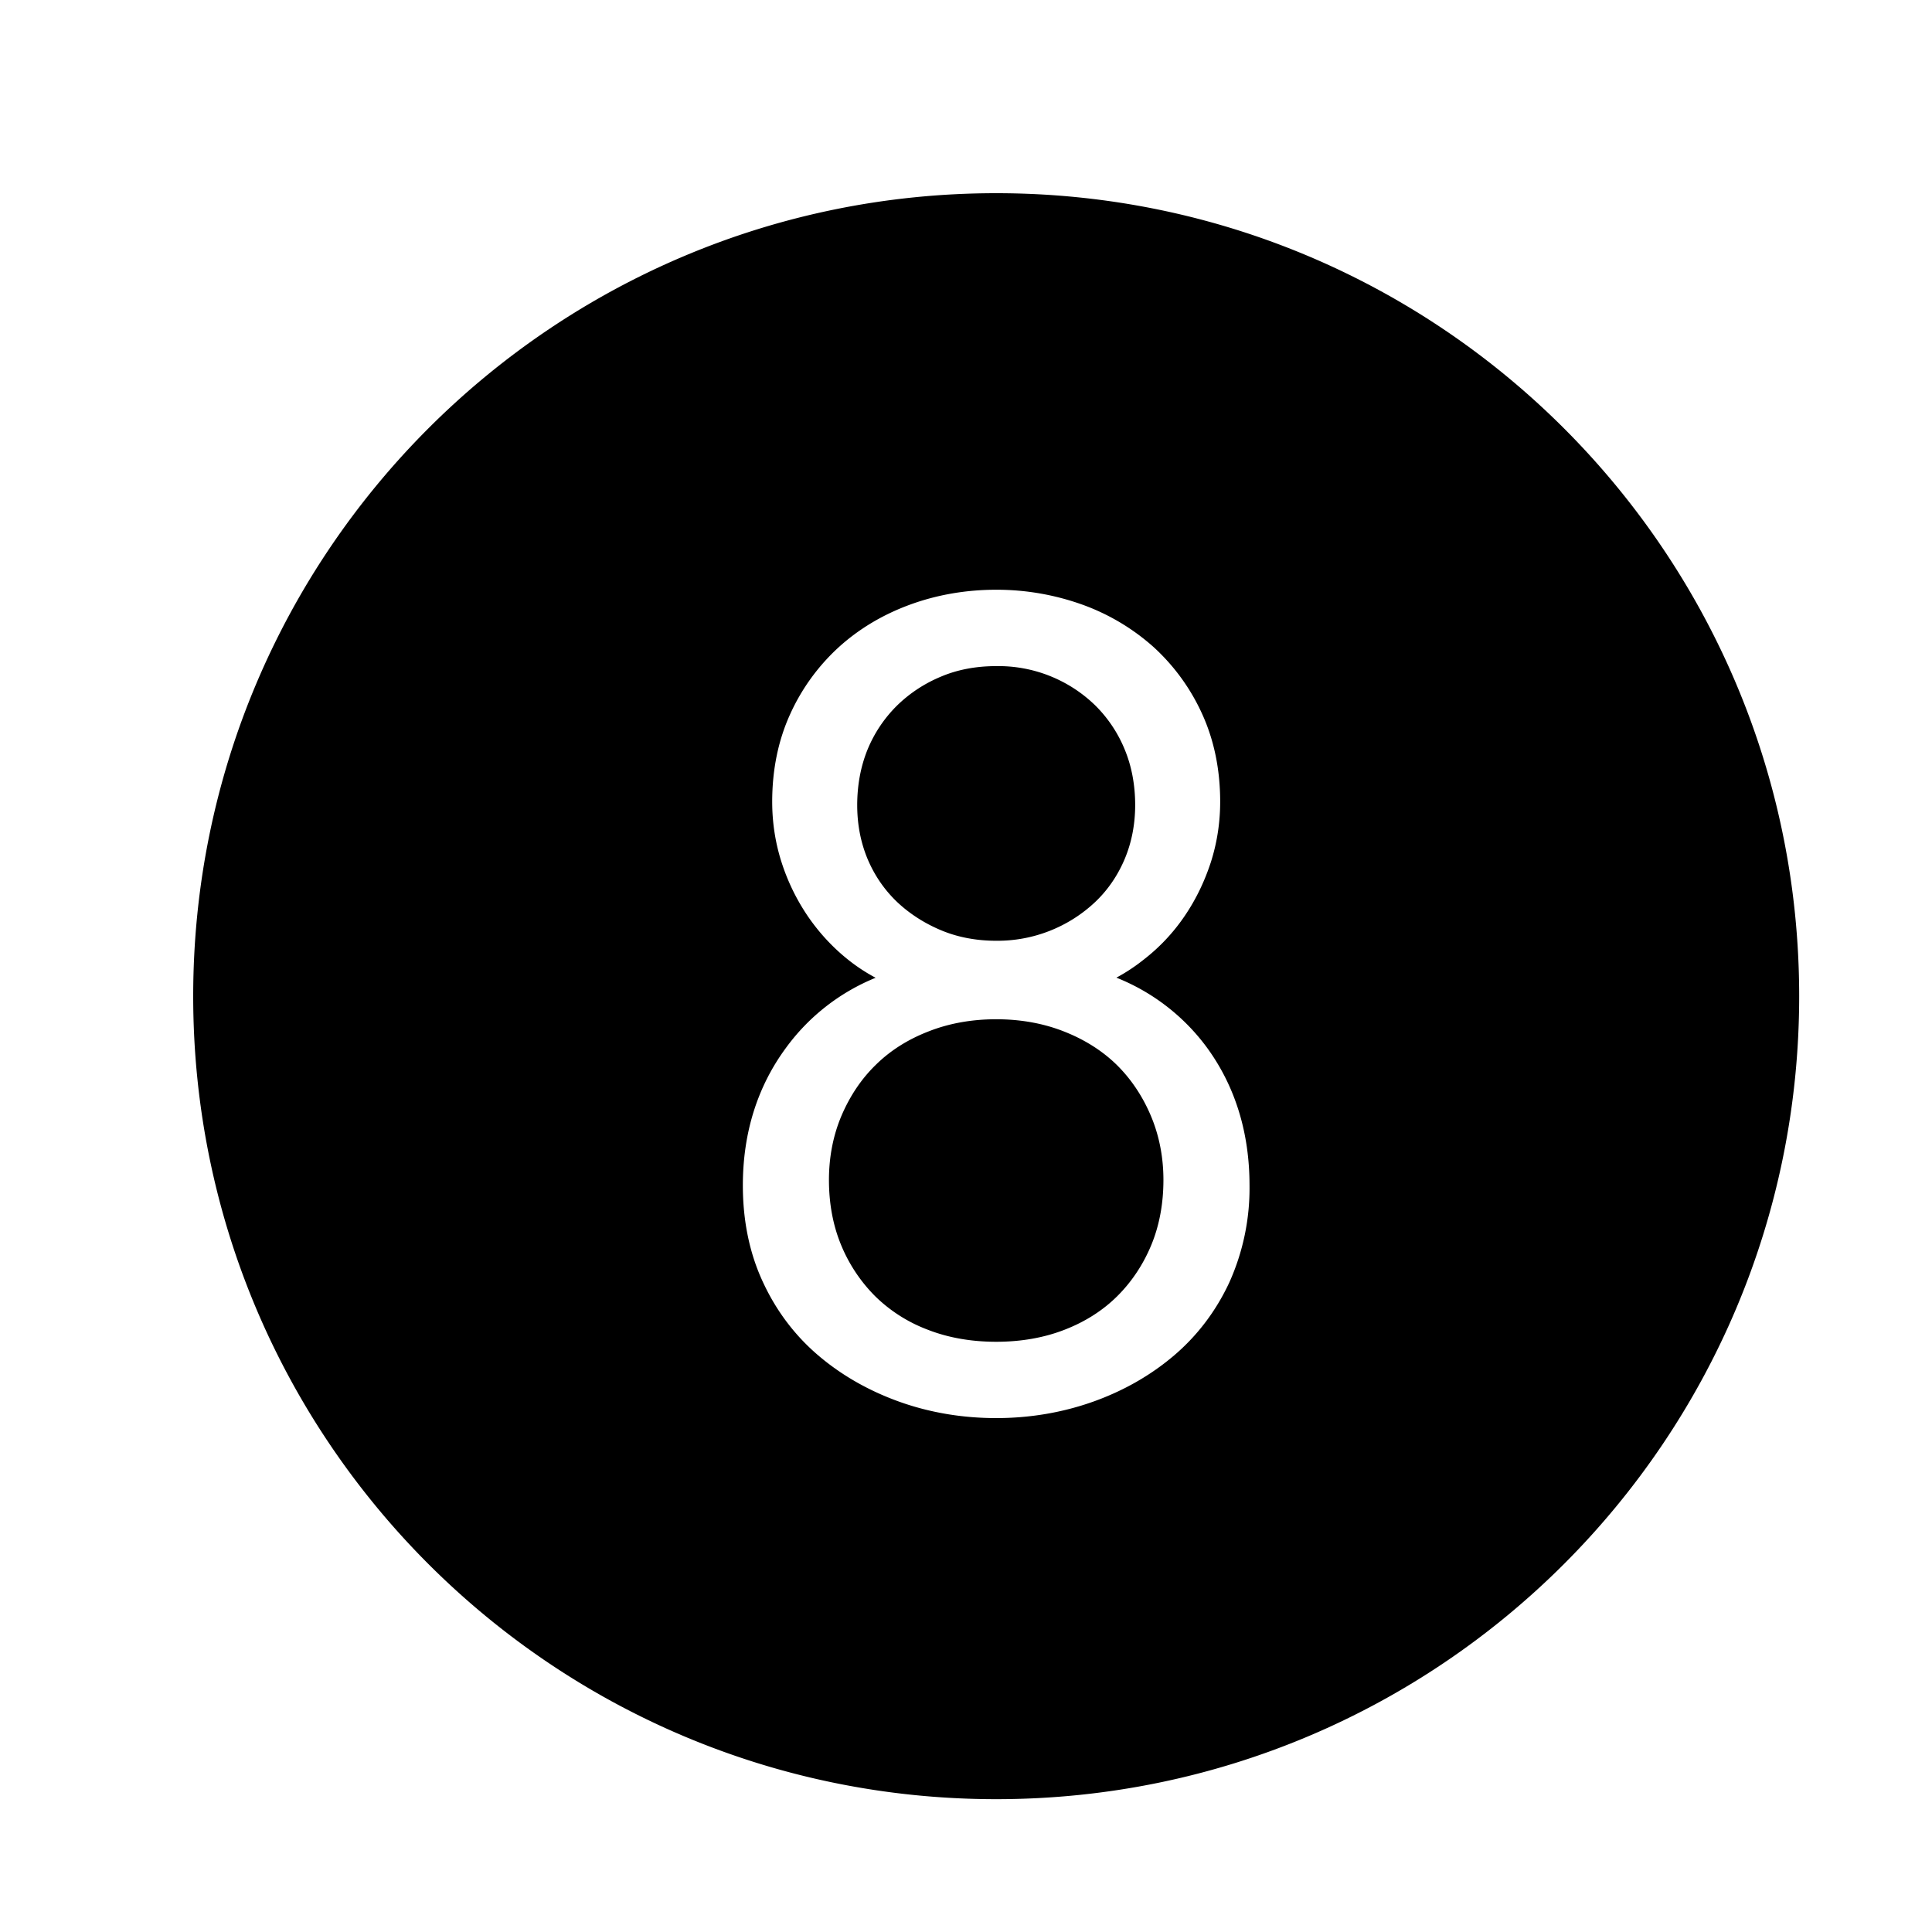 <svg xmlns="http://www.w3.org/2000/svg" viewBox="0 0 32 32"><path d="M13.93 20.618c-.132-.32-.2-.681-.2-1.074 0-.38.07-.74.208-1.065q.213-.497.569-.843.359-.353.869-.551c.34-.135.72-.203 1.124-.203s.783.068 1.124.203c.339.133.632.318.87.55.236.232.428.516.567.844s.209.687.209 1.065c0 .393-.068.755-.2 1.075-.133.322-.322.607-.56.845s-.532.426-.868.557c-.342.135-.726.203-1.142.203s-.8-.068-1.142-.203a2.5 2.5 0 0 1-.868-.557 2.6 2.6 0 0 1-.56-.846M3.2 16.5c0-7.346 5.954-13.3 13.3-13.3s13.3 5.954 13.3 13.3-5.954 13.3-13.3 13.3S3.2 23.846 3.2 16.5m11.303-.305a3.44 3.44 0 0 0-1.485 1.161c-.474.643-.714 1.41-.714 2.278 0 .59.112 1.13.334 1.604.22.475.528.882.915 1.212.384.327.835.585 1.34.766s1.047.272 1.607.272 1.1-.092 1.606-.272.957-.439 1.341-.766c.387-.33.695-.737.915-1.21a3.8 3.8 0 0 0 .334-1.606c0-.867-.234-1.631-.695-2.269a3.44 3.44 0 0 0-1.51-1.172 3 3 0 0 0 .454-.3c.267-.207.496-.453.682-.729.183-.27.327-.57.43-.888.101-.318.153-.653.153-.997 0-.529-.1-1.017-.297-1.45a3.4 3.4 0 0 0-.804-1.11 3.6 3.6 0 0 0-1.181-.704 4.2 4.2 0 0 0-1.428-.247c-.499 0-.98.083-1.428.247s-.844.4-1.18.705a3.4 3.4 0 0 0-.805 1.11c-.197.432-.297.92-.297 1.45 0 .343.052.679.153.996q.152.476.43.889c.186.274.411.52.67.727q.214.172.46.303m1.084-.787c.274.115.582.174.913.174a2.36 2.36 0 0 0 1.645-.647q.31-.297.483-.706c.115-.273.174-.575.174-.895 0-.334-.059-.645-.174-.922a2.2 2.2 0 0 0-.485-.726 2.3 2.3 0 0 0-1.643-.653c-.333 0-.64.058-.912.173q-.414.172-.73.48a2.2 2.2 0 0 0-.487.725q-.172.422-.173.923 0 .482.173.896.172.406.484.706c.208.197.455.356.732.472"/><path fill="none" d="M0 0h32v32H0z"/></svg>